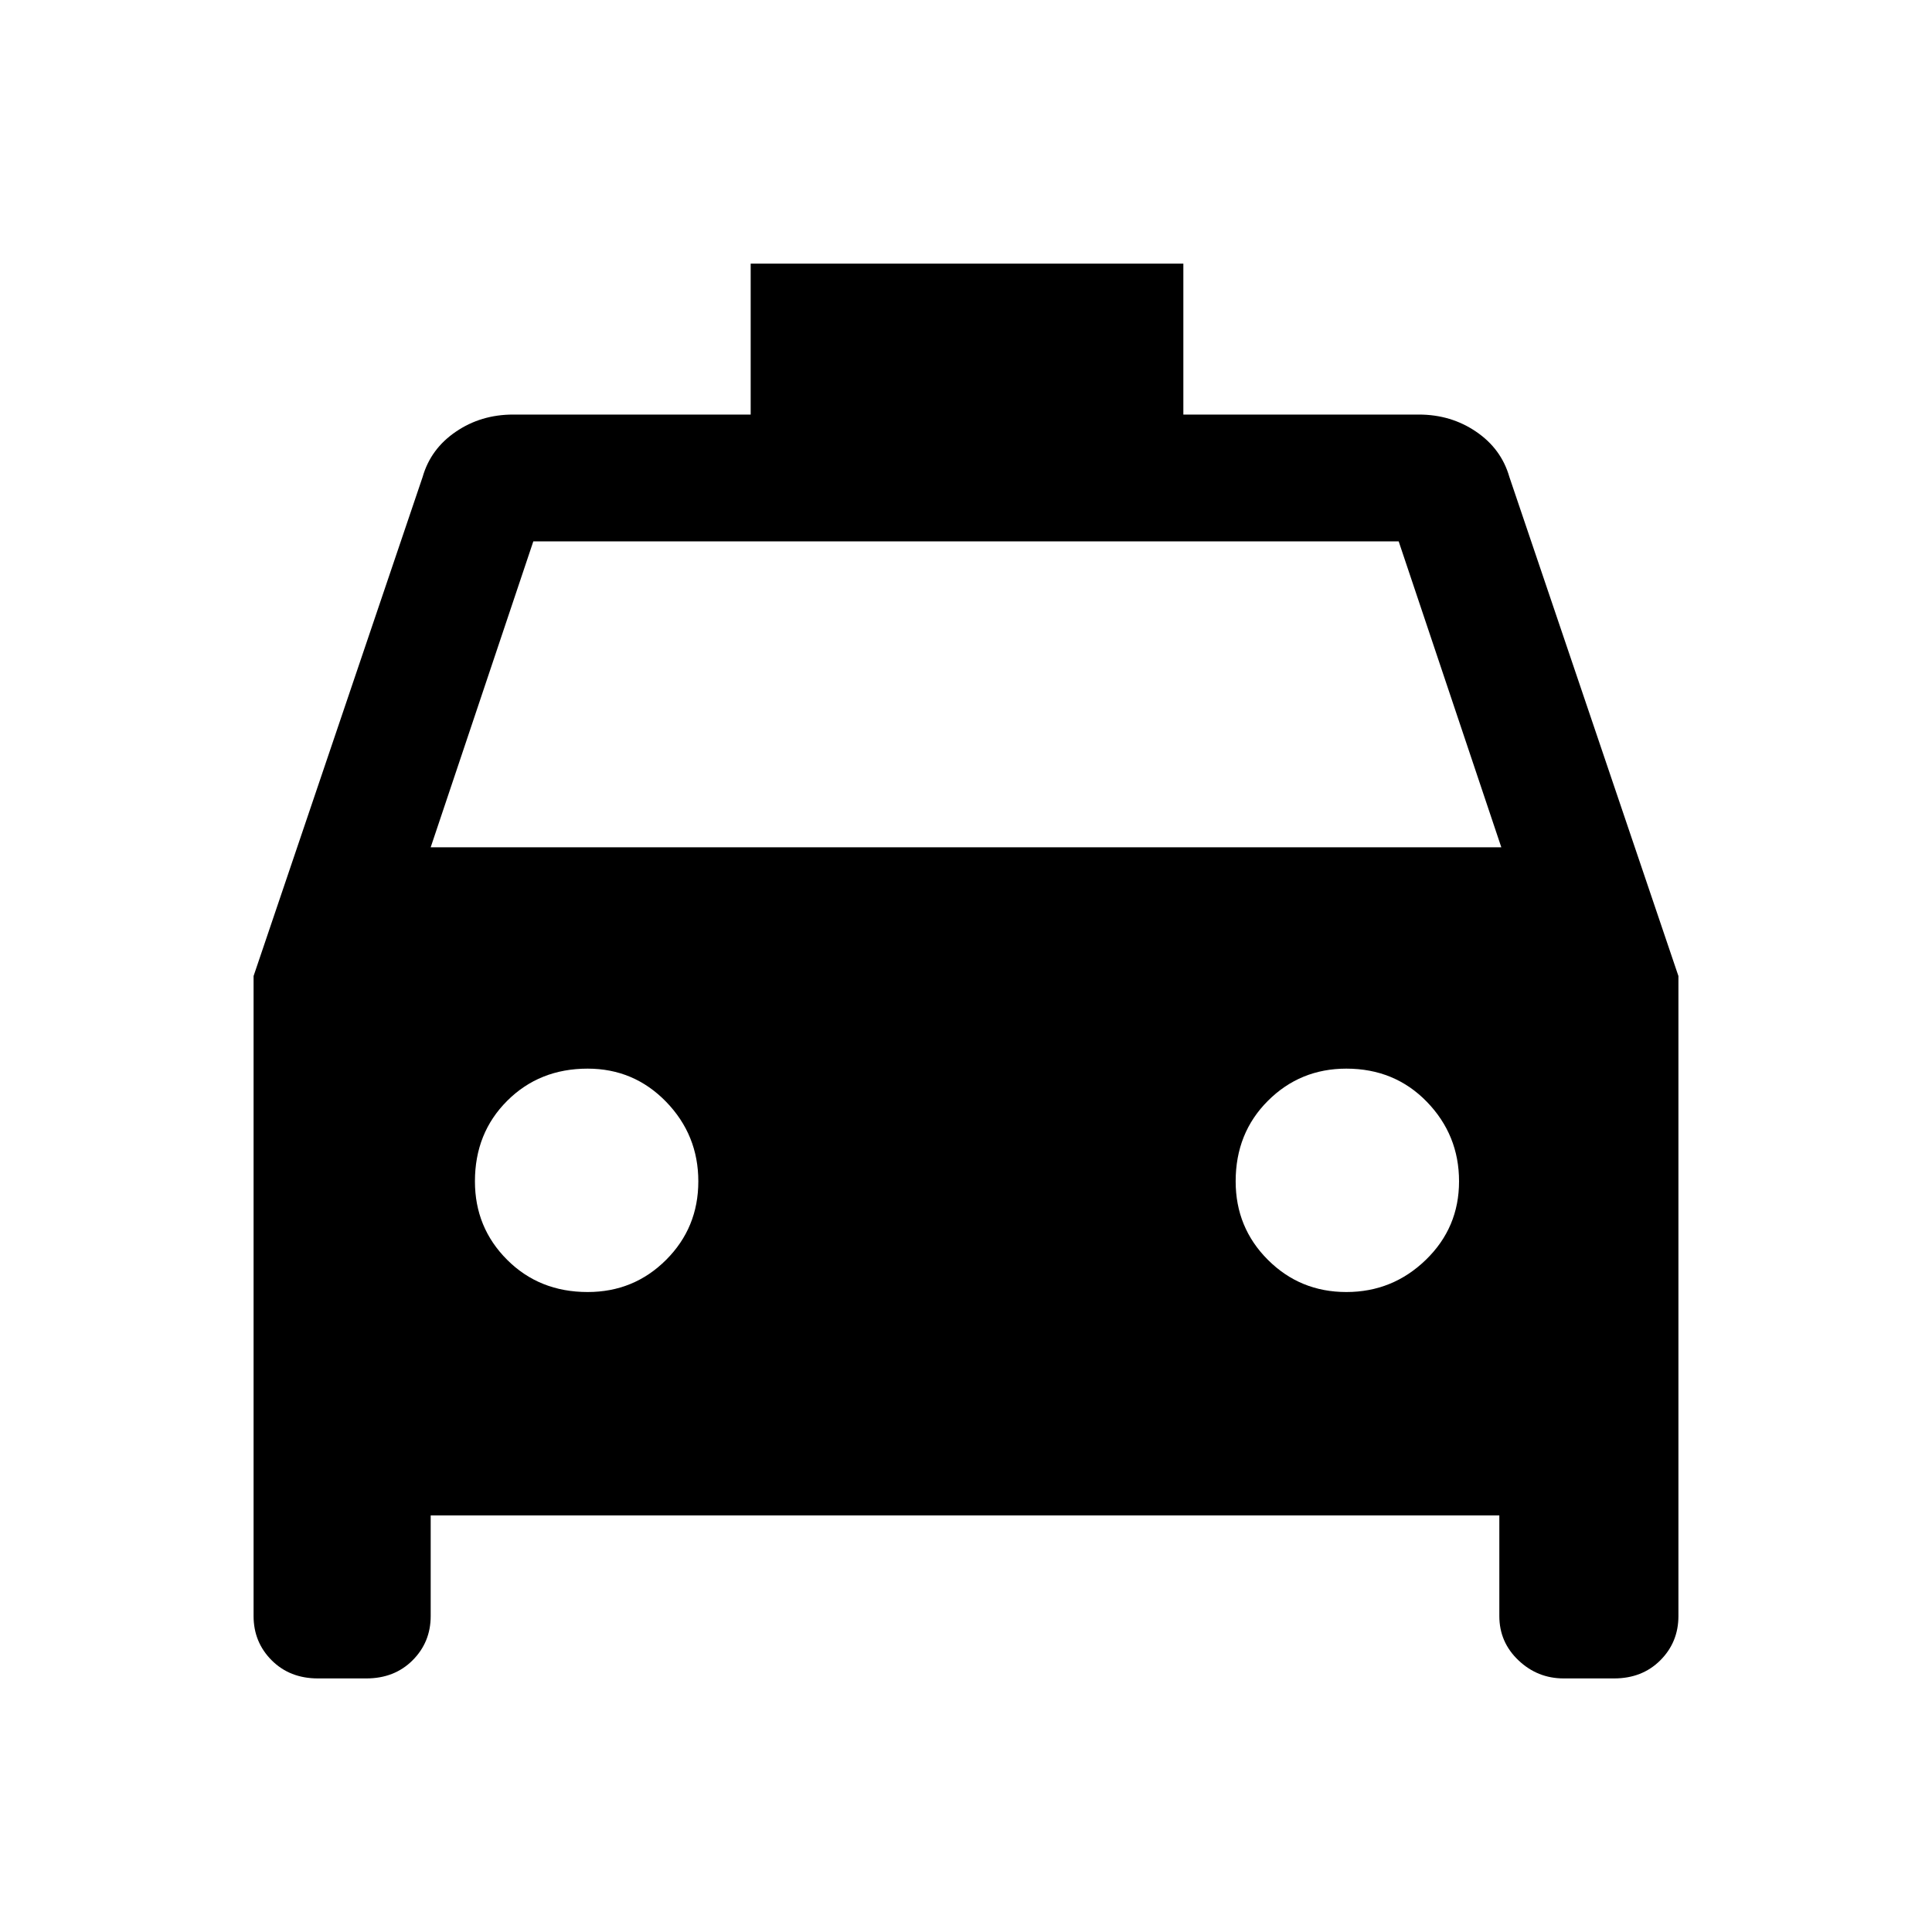 <svg xmlns="http://www.w3.org/2000/svg" height="40" width="40"><path d="M8.917 31.375V33.458Q8.917 34 8.542 34.375Q8.167 34.75 7.583 34.75H6.583Q6 34.75 5.625 34.375Q5.25 34 5.25 33.458V20.208L8.75 9.875Q8.917 9.292 9.438 8.938Q9.958 8.583 10.625 8.583H15.542V5.458H24.5V8.583H29.375Q30.042 8.583 30.562 8.938Q31.083 9.292 31.25 9.875L34.75 20.208V33.458Q34.75 34 34.375 34.375Q34 34.75 33.417 34.75H32.375Q31.833 34.75 31.438 34.375Q31.042 34 31.042 33.458V31.375ZM8.917 17.542H31.083L28.958 11.208H11.042ZM12.167 26.75Q13.125 26.75 13.792 26.083Q14.458 25.417 14.458 24.458Q14.458 23.5 13.792 22.812Q13.125 22.125 12.167 22.125Q11.167 22.125 10.5 22.792Q9.833 23.458 9.833 24.458Q9.833 25.417 10.5 26.083Q11.167 26.75 12.167 26.75ZM27.875 26.75Q28.833 26.75 29.521 26.083Q30.208 25.417 30.208 24.458Q30.208 23.5 29.542 22.812Q28.875 22.125 27.875 22.125Q26.917 22.125 26.25 22.792Q25.583 23.458 25.583 24.458Q25.583 25.417 26.25 26.083Q26.917 26.75 27.875 26.75Z"/></svg>